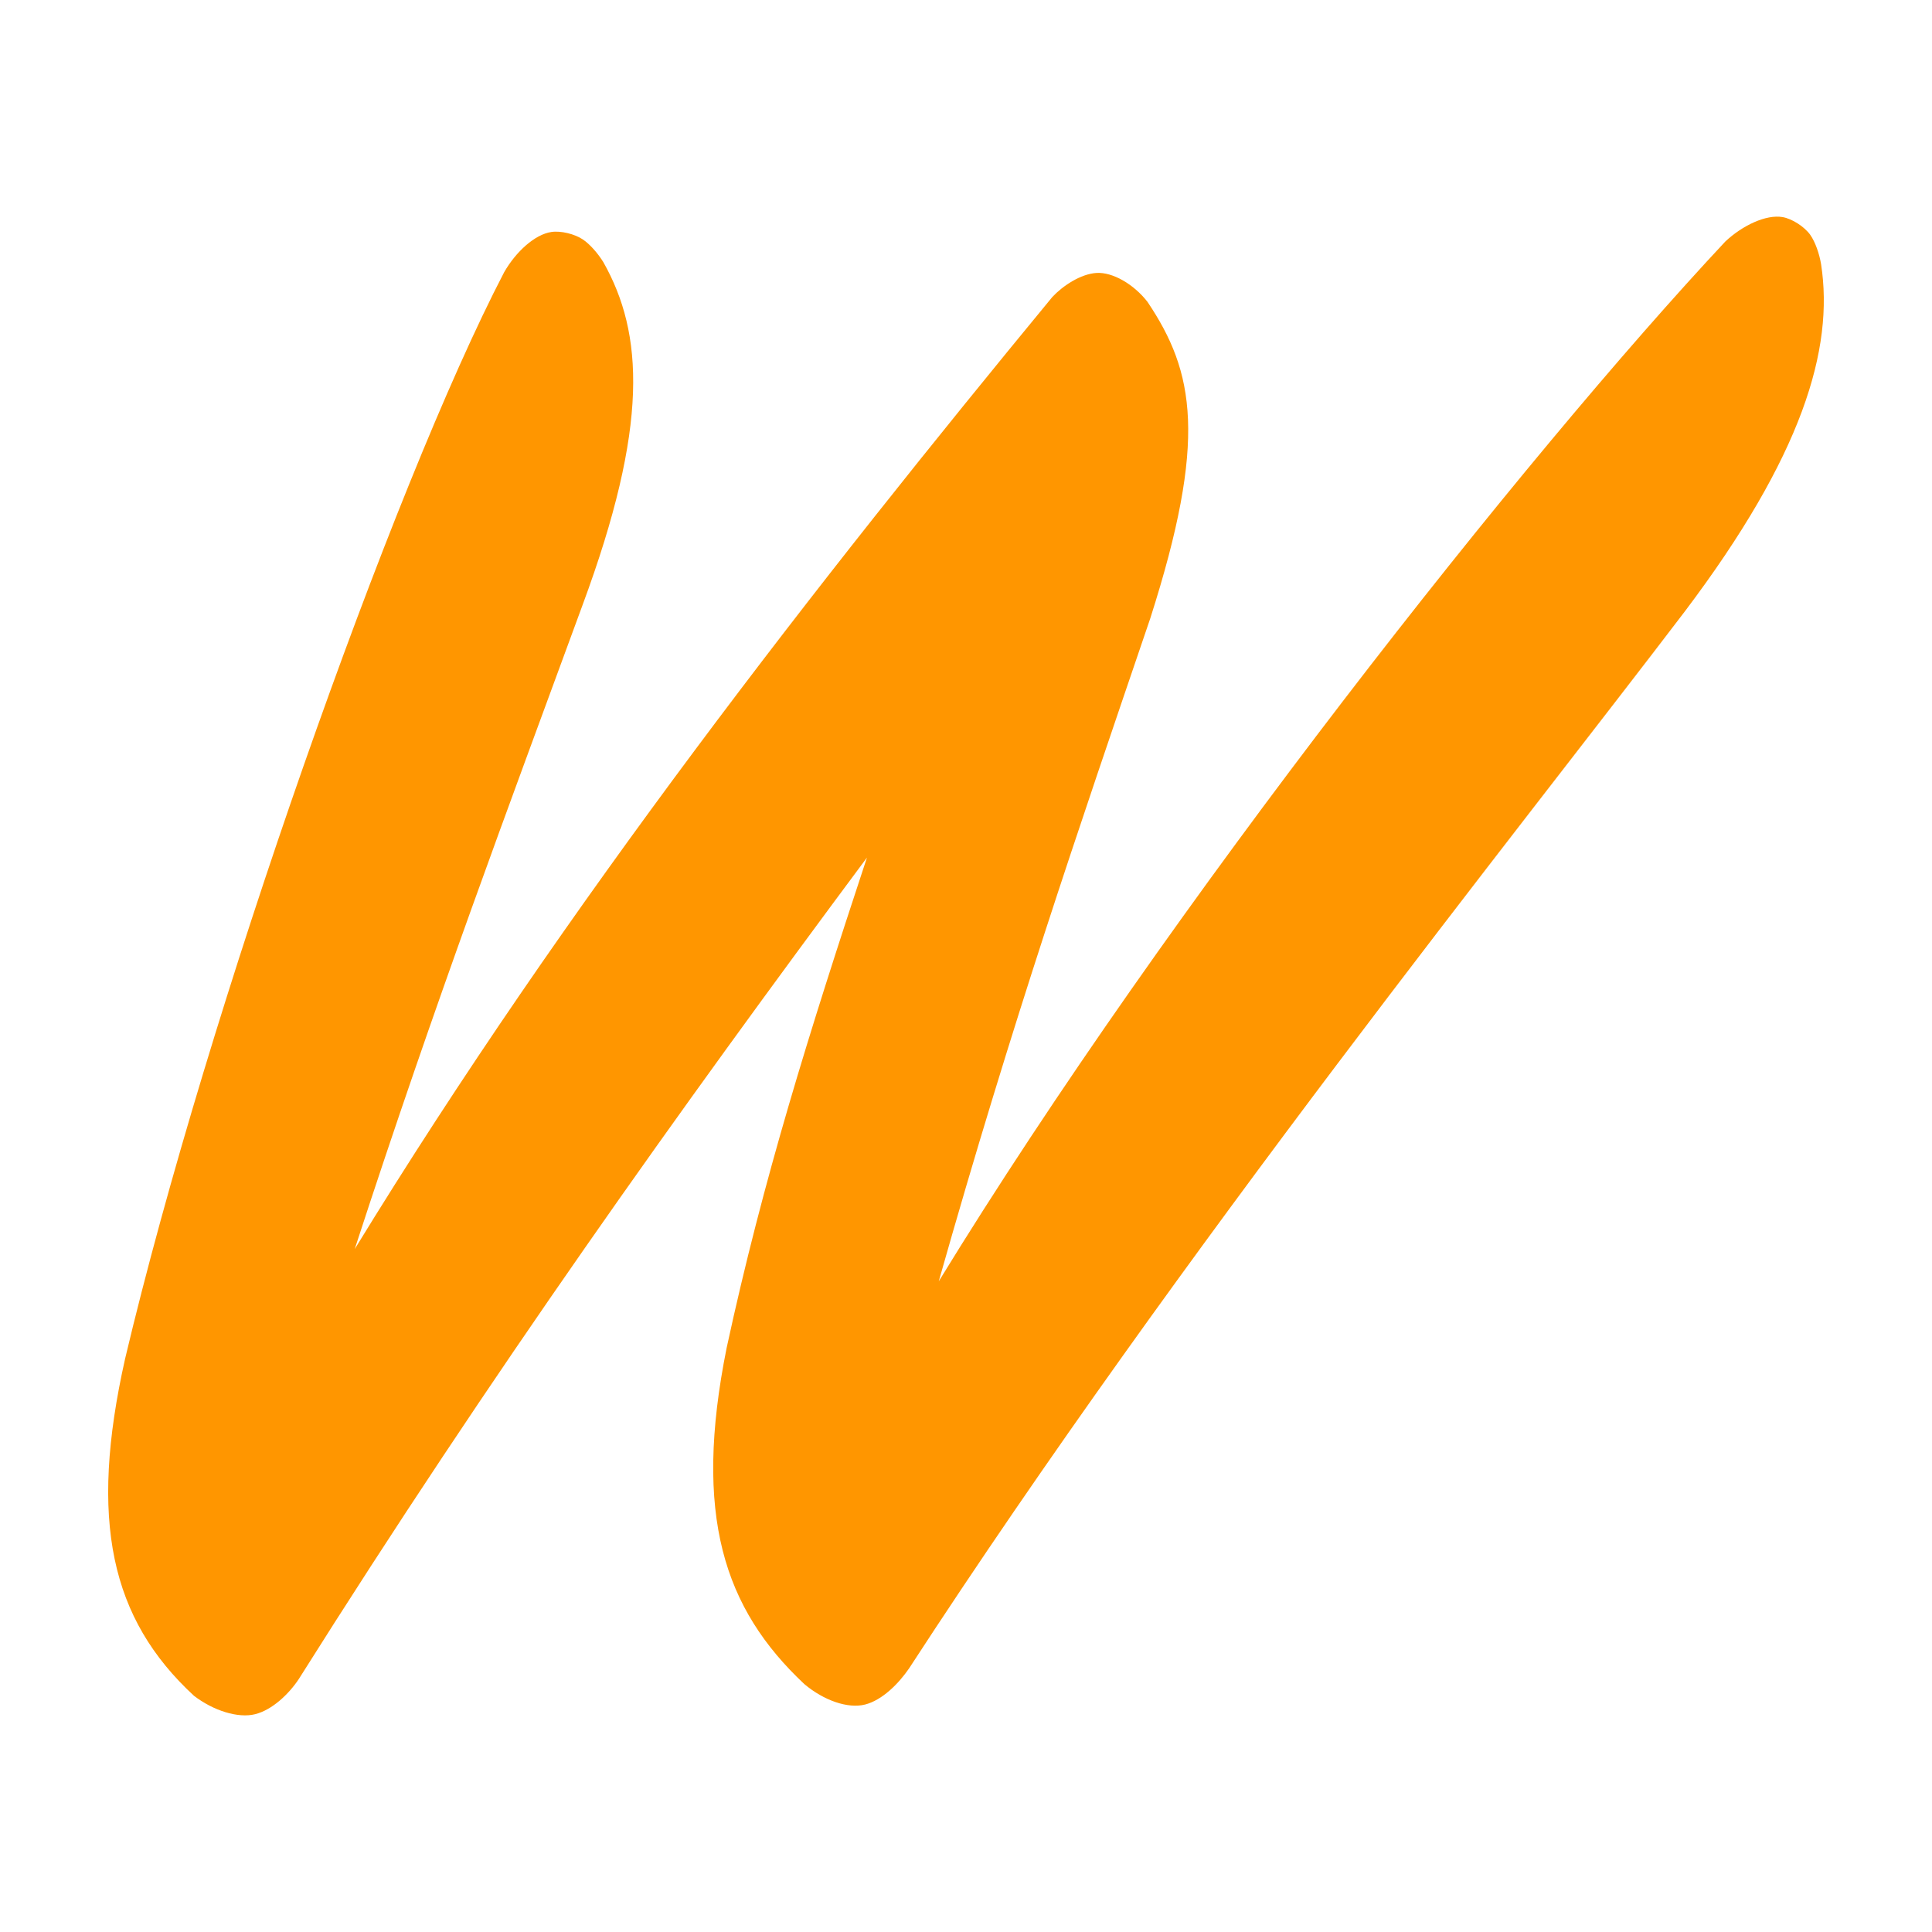 <svg height="48" viewBox="0 -960 960 960" width="48" xmlns="http://www.w3.org/2000/svg"><path fill="rgb(255, 150, 0)" d="m148.398-125.58c-4.906 7.36-13.14 15.24-21.64 17.36-8.448 2.11-20.681-1.72-30.387-9.16-41.391-38.25-52.281-87.05-34.203-167.5 40.794-172.09 132.747-433.07 188.369-539.9 5.826-10.15 15.233-18.75 23.466-19.95 4.702-.7 11.585 1 15.591 3.7 3.601 2.4 7.543 7 10.212 11.3 19.99 35.46 22.724 81.14-10.37 170.47-37.248 101.58-72.46 194.89-113.178 319.92 105.197-171.9 230.19-331.75 346.6-473.04 5.211-5.6 14.159-11.55 22.074-12 7.932-.45 18.411 5.56 25.246 14.37 23.43 34.91 29.78 68.45 1.39 157.26-36.108 106.06-68.393 199.78-105.112 329.44 114.273-186.63 291.195-410.2 390.882-516.72 8.54-8 20.244-13.5 28.4-12.1 4.741.8 10.896 4.8 13.752 8.8 2.528 3.6 4.525 9.4 5.396 14.6 6.484 42.18-9.254 95.13-67.765 172.62-82.455 108.43-249.241 315.76-385.392 525.11-5.268 7.69-13.375 15.79-21.851 17.97-8.6 2.2-20.614-2.07-30.208-10.15-39.985-37.52-55.337-83.85-38.595-167.11 18.184-83.99 40.904-156.34 69.702-243.57-92.885 124.83-186.679 256.27-282.379 408.28z"/></svg>